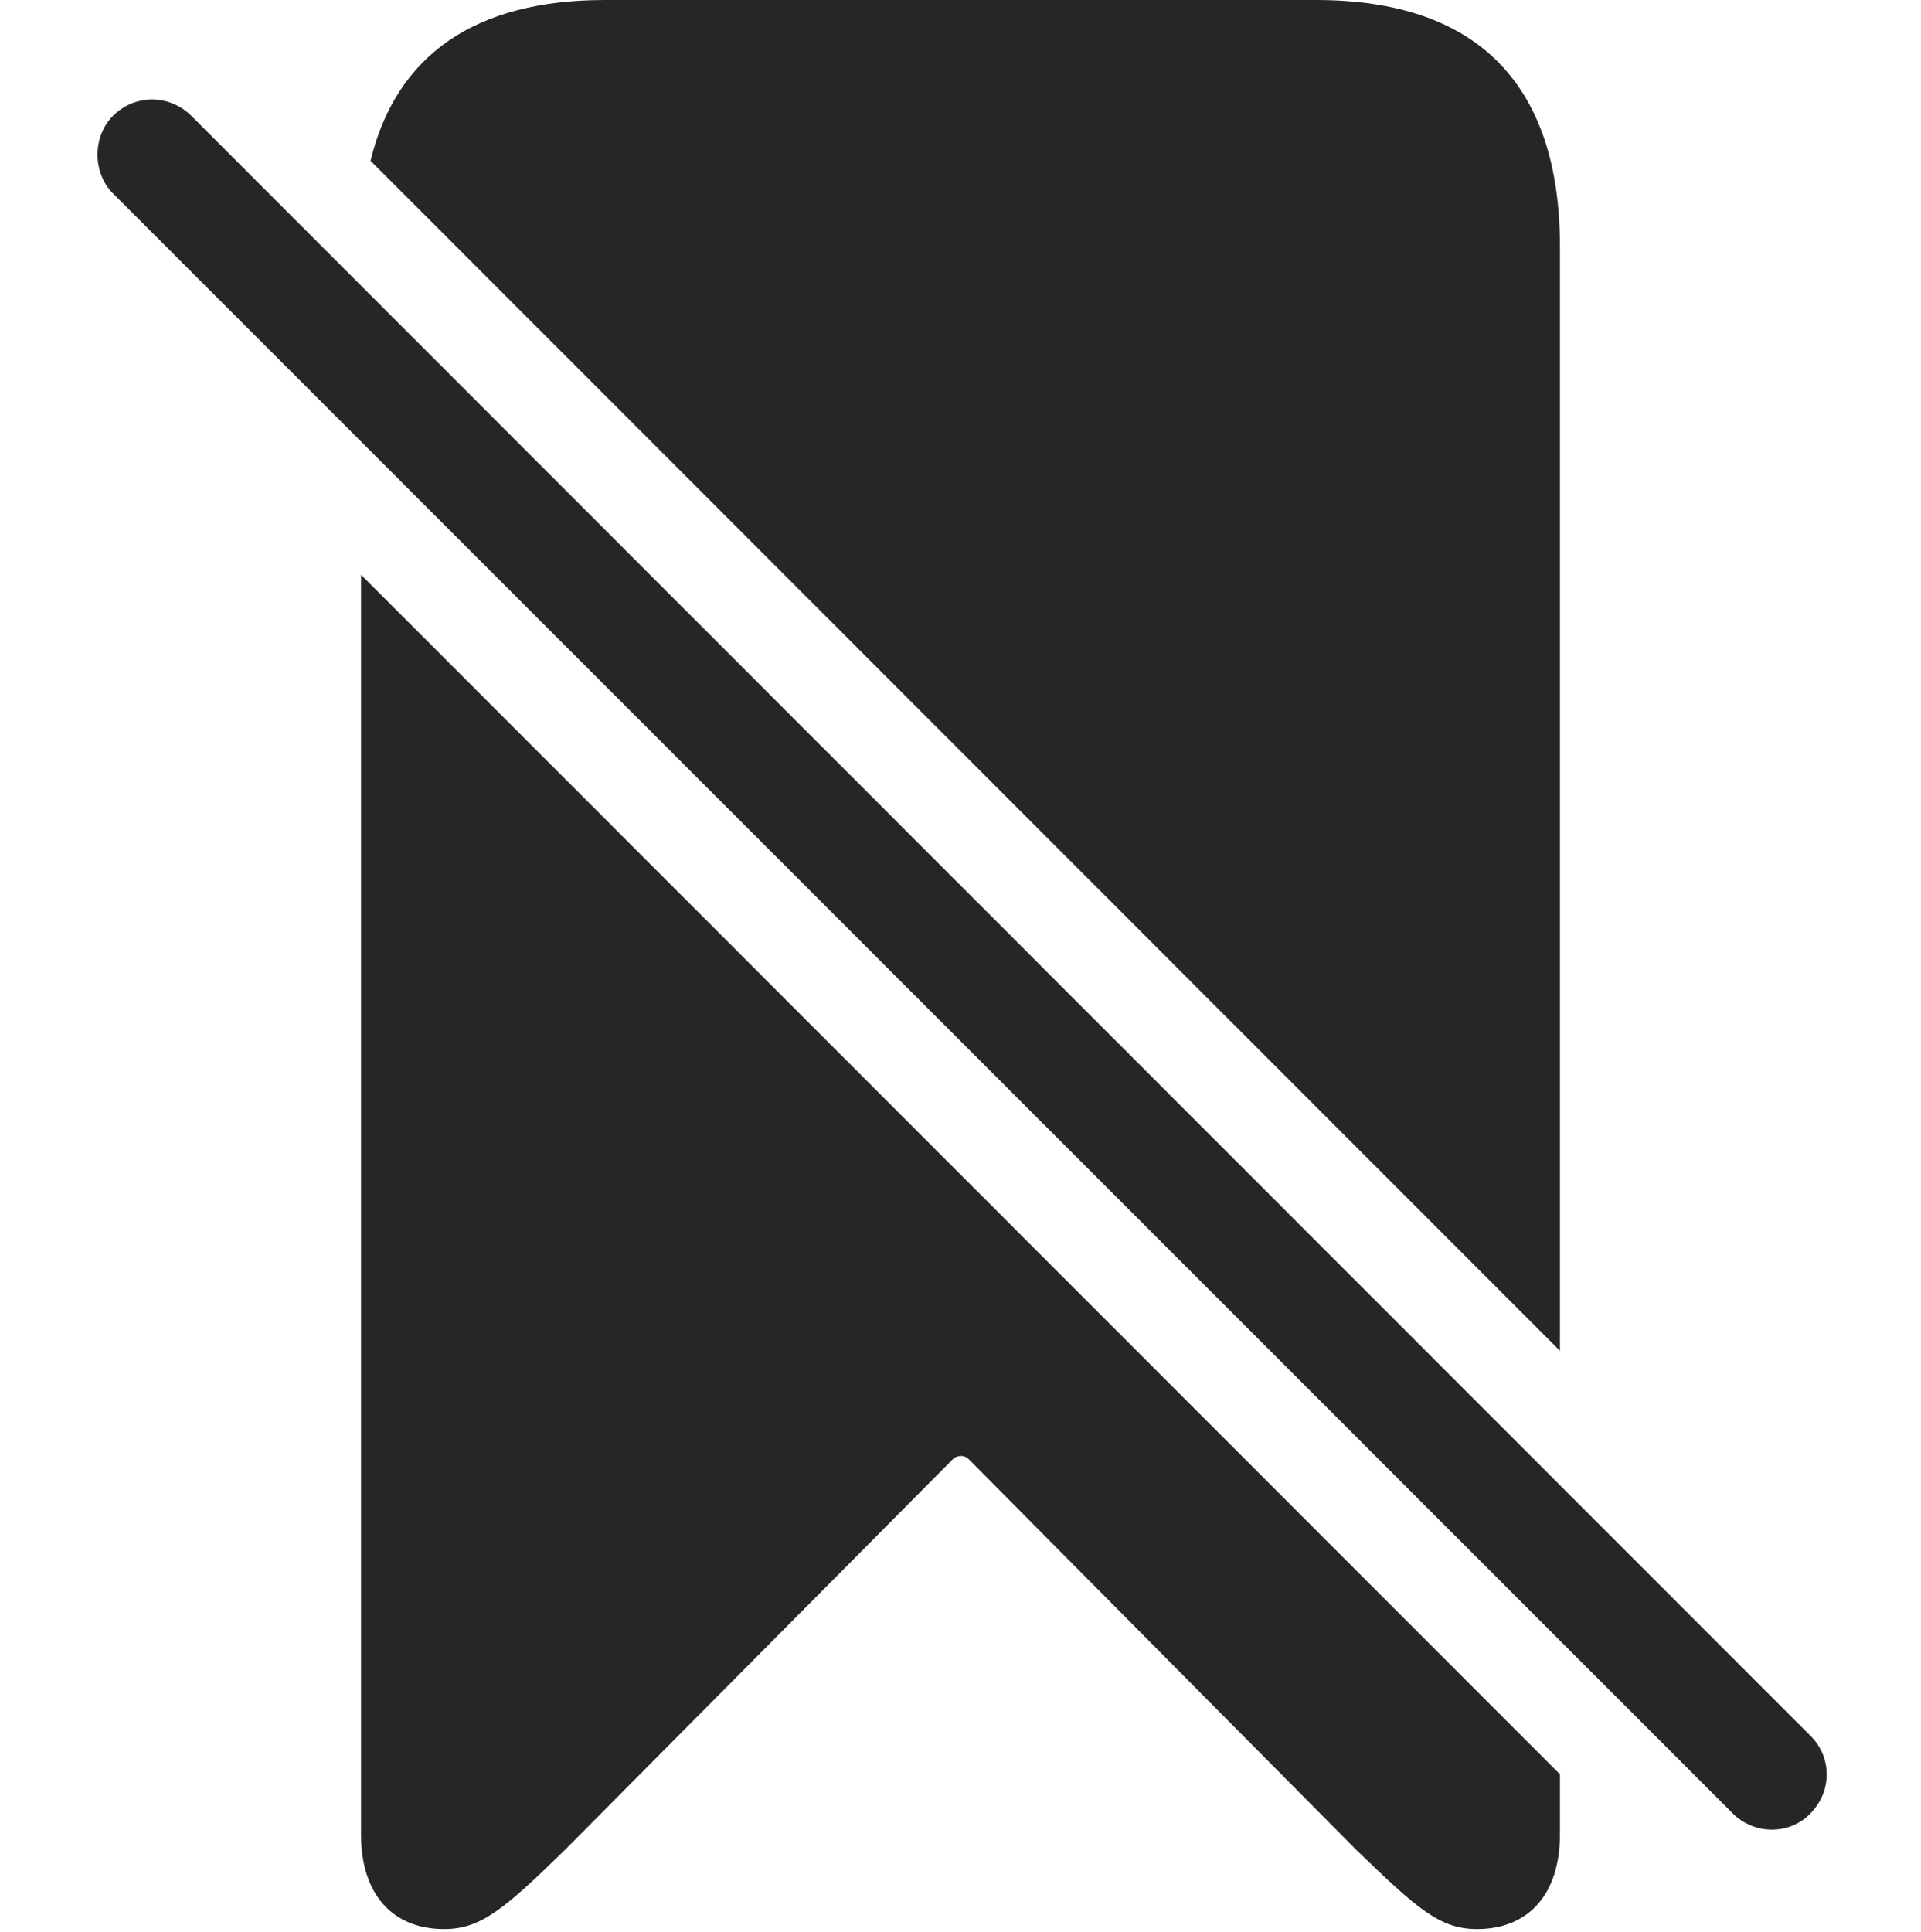 <?xml version="1.0" encoding="UTF-8"?>
<!--Generator: Apple Native CoreSVG 232.5-->
<!DOCTYPE svg
PUBLIC "-//W3C//DTD SVG 1.1//EN"
       "http://www.w3.org/Graphics/SVG/1.1/DTD/svg11.dtd">
<svg version="1.1" xmlns="http://www.w3.org/2000/svg" xmlns:xlink="http://www.w3.org/1999/xlink" width="102.065" height="102.631">
 <g>
  <rect height="102.631" opacity="0" width="102.065" x="0" y="0"/>
  <path d="M82.883 94.258L82.883 97.447C82.883 100.62 81.221 102.481 78.479 102.481C76.511 102.481 75.31 101.417 72.047 98.258L51.46 77.507C51.246 77.293 50.867 77.293 50.639 77.507L30.033 98.258C26.789 101.432 25.539 102.481 23.601 102.481C20.844 102.481 19.182 100.62 19.182 97.447L19.182 30.532ZM82.883 13.105L82.883 71.76L19.688 8.541C21.062 2.895 25.272 0 32.138 0L69.928 0C78.487 0 82.883 4.464 82.883 13.105Z" fill="#000000" fill-opacity="0.85"/>
  <path d="M92.065 96.338C93.212 97.485 95.093 97.485 96.191 96.338C97.353 95.158 97.338 93.344 96.191 92.212L10.166 6.153C9.049 5.036 7.202 4.957 6.006 6.153C4.908 7.251 4.908 9.181 6.006 10.279Z" fill="#000000" fill-opacity="0.85"/>
 </g>
</svg>
